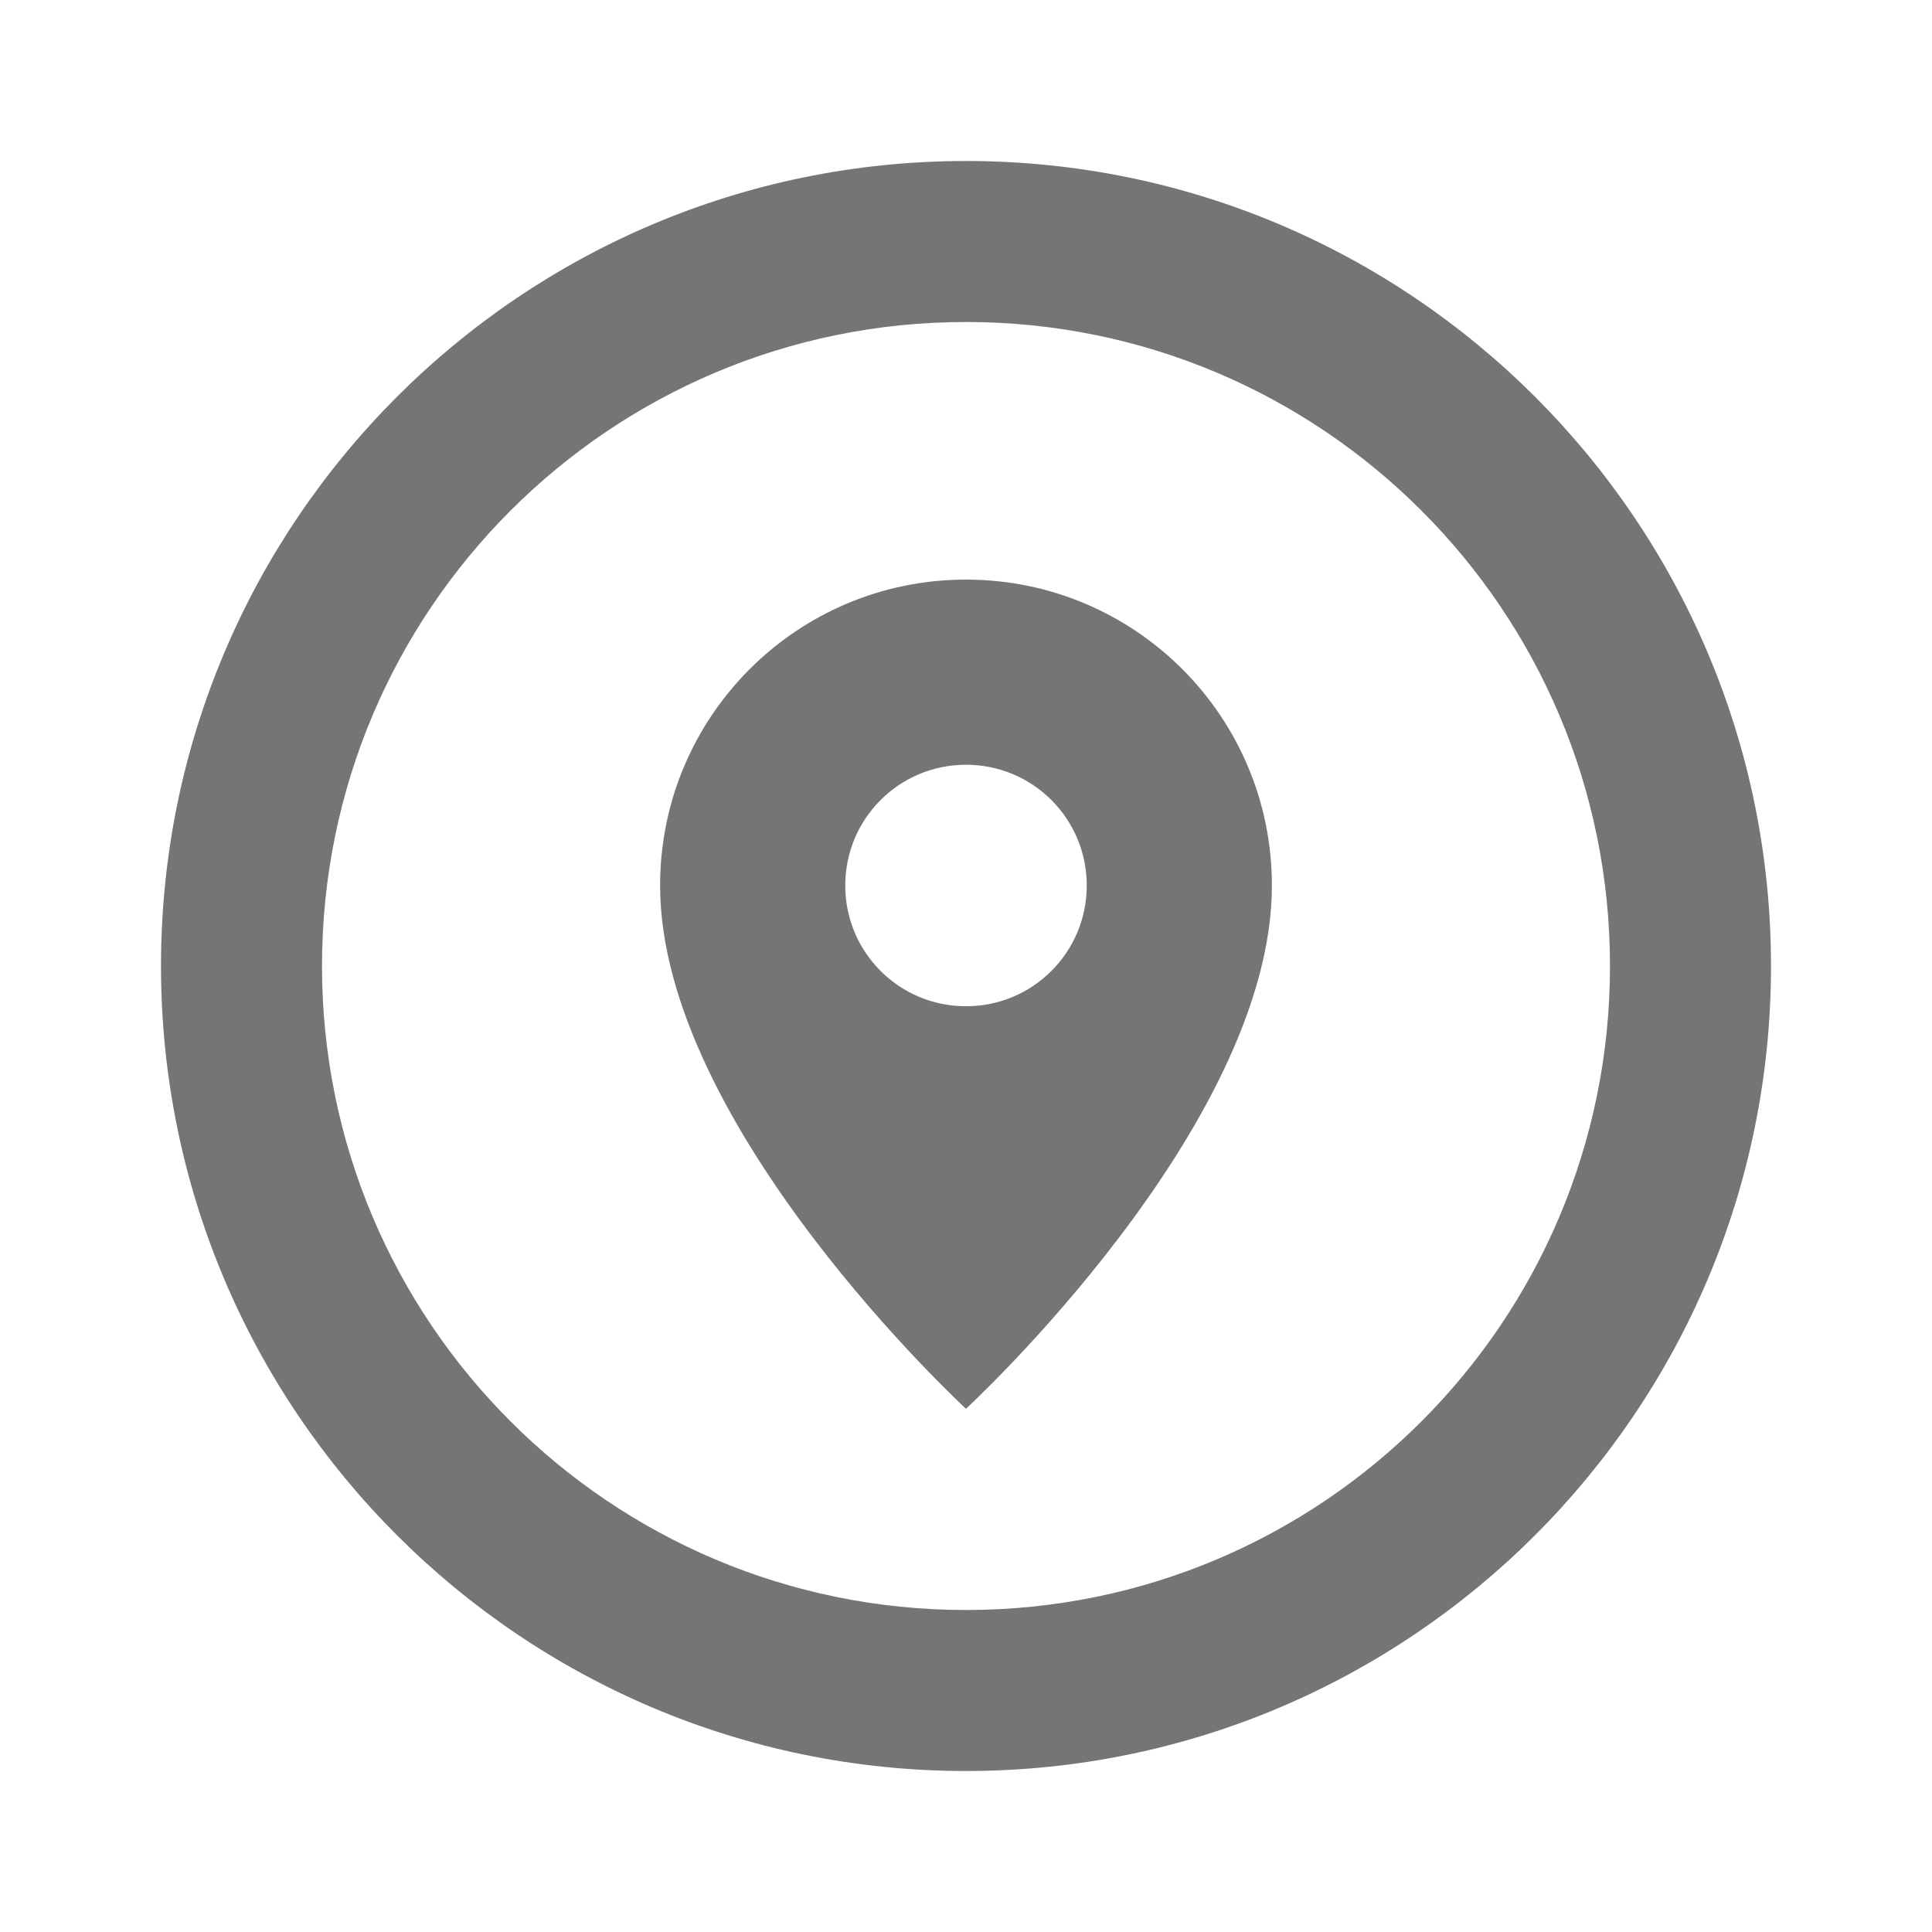 <svg width="24" height="24" viewBox="0 0 24 24" fill="none" xmlns="http://www.w3.org/2000/svg">
<g opacity="0.54">
<path fill-rule="evenodd" clip-rule="evenodd" d="M10 0C4.48 0 0 4.48 0 10C0 15.52 4.48 20 10 20C15.52 20 20 15.52 20 10C20 4.48 15.52 0 10 0ZM6.2 9C6.2 6.9 7.9 5.2 10 5.2C12.1 5.2 13.8 6.9 13.8 9C13.8 12 10 15.5 10 15.5C10 15.5 6.2 12 6.2 9ZM8.5 9C8.5 9.83 9.17 10.5 10 10.5C10.83 10.5 11.5 9.83 11.5 9C11.5 8.17 10.83 7.5 10 7.5C9.17 7.5 8.5 8.17 8.5 9ZM2 10C2 14.42 5.58 18 10 18C14.42 18 18 14.42 18 10C18 5.58 14.42 2 10 2C5.58 2 2 5.58 2 10Z" transform="translate(2 2)" fill="black"/>
</g>
</svg>
